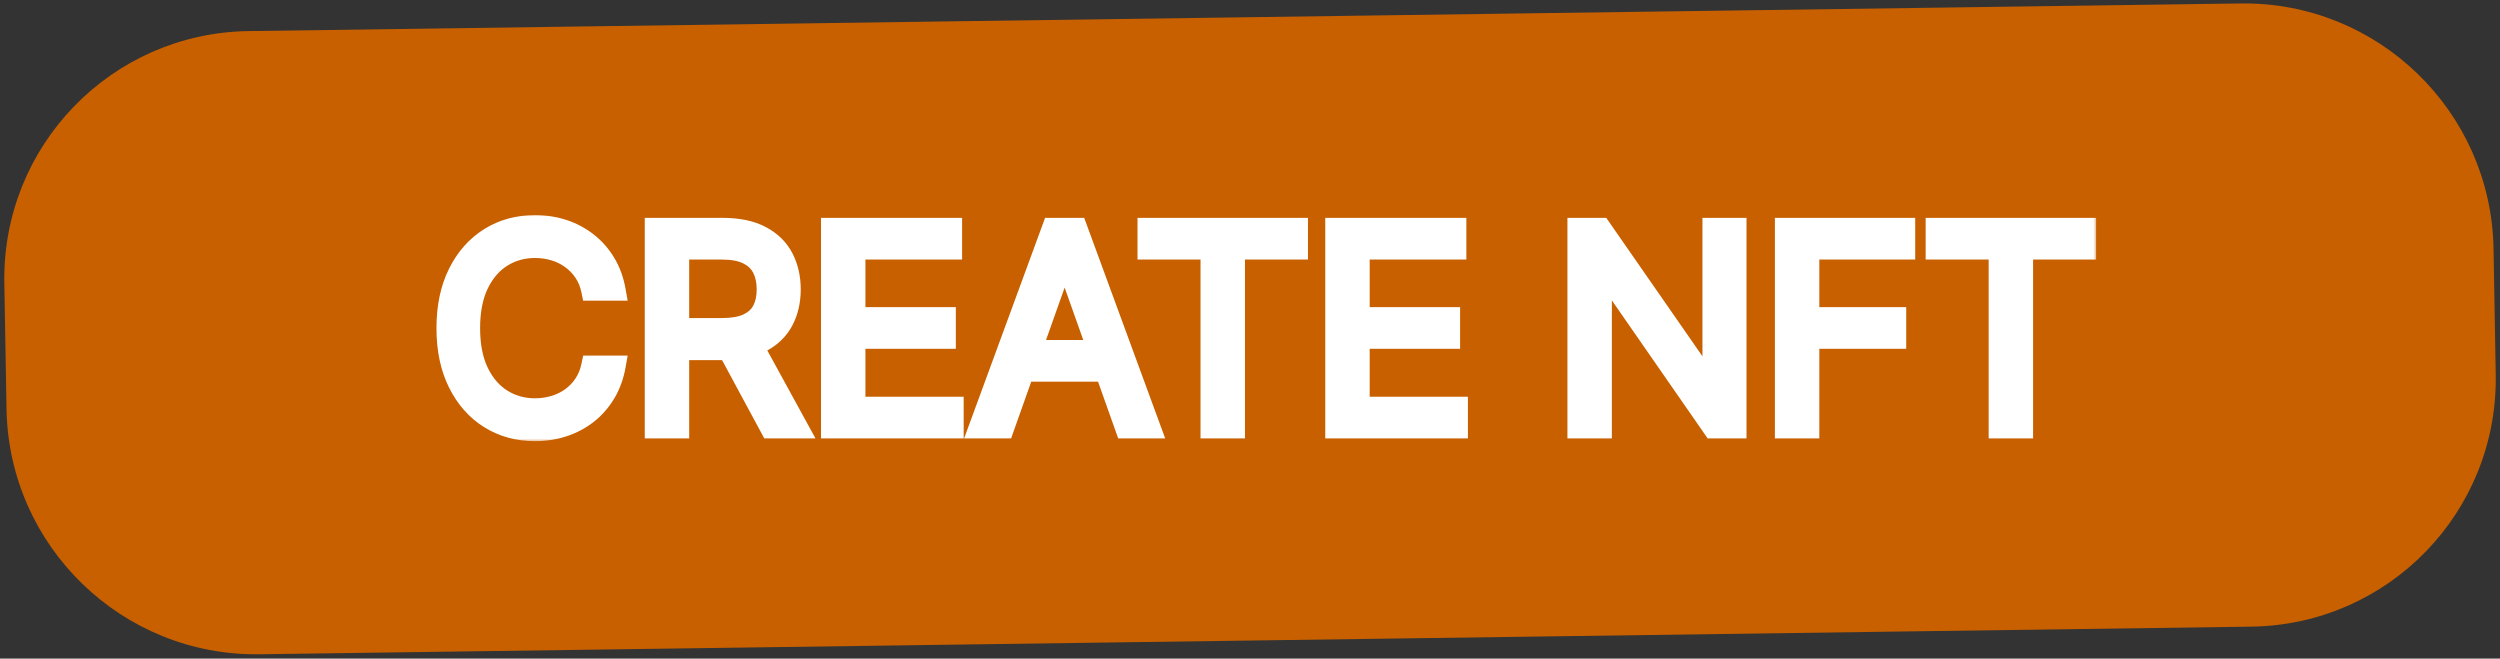<svg width="372" height="98" viewBox="0 0 372 98" fill="none" xmlns="http://www.w3.org/2000/svg">
<rect x="0" y="0" width="372" height="98" fill="#333333" stroke="none"/>
<path d="M0.644 42.133C0.288 21.701 16.564 4.909 36.996 4.625L333.398 0.513C353.83 0.23 370.683 16.563 371.038 36.994L371.364 55.736C371.72 76.168 355.444 92.96 335.012 93.244L38.61 97.356C18.178 97.639 1.326 81.306 0.97 60.875L0.644 42.133Z" fill="#C86000"/>
<mask id="path-2-outside-1_2_15" maskUnits="userSpaceOnUse" x="64" y="31.736" width="248" height="34" fill="black">
<rect fill="white" x="64" y="31.736" width="248" height="34"/>
<path d="M91.605 43.236H87.994C87.781 42.198 87.407 41.285 86.873 40.499C86.349 39.713 85.709 39.053 84.951 38.519C84.204 37.975 83.374 37.568 82.462 37.296C81.549 37.024 80.598 36.888 79.608 36.888C77.803 36.888 76.167 37.344 74.701 38.257C73.245 39.169 72.085 40.514 71.222 42.29C70.367 44.066 69.94 46.245 69.94 48.827C69.94 51.409 70.367 53.588 71.222 55.364C72.085 57.141 73.245 58.485 74.701 59.398C76.167 60.31 77.803 60.766 79.608 60.766C80.598 60.766 81.549 60.63 82.462 60.358C83.374 60.087 84.204 59.684 84.951 59.15C85.709 58.606 86.349 57.941 86.873 57.155C87.407 56.359 87.781 55.447 87.994 54.418H91.605C91.333 55.942 90.838 57.306 90.12 58.509C89.402 59.713 88.509 60.737 87.441 61.581C86.373 62.416 85.175 63.052 83.845 63.489C82.525 63.925 81.112 64.144 79.608 64.144C77.065 64.144 74.803 63.523 72.823 62.28C70.843 61.038 69.285 59.271 68.15 56.981C67.014 54.69 66.446 51.972 66.446 48.827C66.446 45.682 67.014 42.965 68.15 40.674C69.285 38.383 70.843 36.617 72.823 35.374C74.803 34.132 77.065 33.51 79.608 33.51C81.112 33.51 82.525 33.729 83.845 34.166C85.175 34.602 86.373 35.243 87.441 36.087C88.509 36.922 89.402 37.941 90.12 39.145C90.838 40.339 91.333 41.703 91.605 43.236ZM97.44 63.736V33.918H107.515C109.845 33.918 111.757 34.316 113.252 35.112C114.746 35.898 115.853 36.98 116.571 38.359C117.29 39.737 117.649 41.305 117.649 43.062C117.649 44.818 117.29 46.376 116.571 47.735C115.853 49.094 114.751 50.162 113.266 50.938C111.781 51.705 109.884 52.089 107.573 52.089H99.42V48.827H107.457C109.049 48.827 110.33 48.594 111.301 48.128C112.281 47.662 112.99 47.002 113.426 46.148C113.873 45.284 114.096 44.255 114.096 43.062C114.096 41.868 113.873 40.824 113.426 39.931C112.98 39.038 112.266 38.349 111.286 37.864C110.306 37.369 109.01 37.121 107.399 37.121H101.051V63.736H97.44ZM111.475 50.341L118.813 63.736H114.62L107.399 50.341H111.475ZM123.665 63.736V33.918H141.661V37.121H127.276V47.197H140.729V50.4H127.276V60.533H141.894V63.736H123.665ZM149.392 63.736H145.607L156.556 33.918H160.283L171.232 63.736H167.446L158.536 38.635H158.303L149.392 63.736ZM150.79 52.089H166.049V55.292H150.79V52.089ZM170.762 37.121V33.918H193.126V37.121H183.75V63.736H180.139V37.121H170.762ZM198.699 63.736V33.918H216.694V37.121H202.309V47.197H215.763V50.4H202.309V60.533H216.927V63.736H198.699ZM258.379 33.918V63.736H254.884L238.636 40.324H238.345V63.736H234.734V33.918H238.228L254.535 57.388H254.826V33.918H258.379ZM265.604 63.736V33.918H283.483V37.121H269.215V47.197H282.144V50.4H269.215V63.736H265.604ZM288.037 37.121V33.918H310.4V37.121H301.024V63.736H297.413V37.121H288.037Z"/>
</mask>
<path d="M91.605 43.236H87.994C87.781 42.198 87.407 41.285 86.873 40.499C86.349 39.713 85.709 39.053 84.951 38.519C84.204 37.975 83.374 37.568 82.462 37.296C81.549 37.024 80.598 36.888 79.608 36.888C77.803 36.888 76.167 37.344 74.701 38.257C73.245 39.169 72.085 40.514 71.222 42.29C70.367 44.066 69.94 46.245 69.94 48.827C69.94 51.409 70.367 53.588 71.222 55.364C72.085 57.141 73.245 58.485 74.701 59.398C76.167 60.31 77.803 60.766 79.608 60.766C80.598 60.766 81.549 60.63 82.462 60.358C83.374 60.087 84.204 59.684 84.951 59.15C85.709 58.606 86.349 57.941 86.873 57.155C87.407 56.359 87.781 55.447 87.994 54.418H91.605C91.333 55.942 90.838 57.306 90.12 58.509C89.402 59.713 88.509 60.737 87.441 61.581C86.373 62.416 85.175 63.052 83.845 63.489C82.525 63.925 81.112 64.144 79.608 64.144C77.065 64.144 74.803 63.523 72.823 62.28C70.843 61.038 69.285 59.271 68.15 56.981C67.014 54.69 66.446 51.972 66.446 48.827C66.446 45.682 67.014 42.965 68.15 40.674C69.285 38.383 70.843 36.617 72.823 35.374C74.803 34.132 77.065 33.51 79.608 33.51C81.112 33.51 82.525 33.729 83.845 34.166C85.175 34.602 86.373 35.243 87.441 36.087C88.509 36.922 89.402 37.941 90.12 39.145C90.838 40.339 91.333 41.703 91.605 43.236ZM97.44 63.736V33.918H107.515C109.845 33.918 111.757 34.316 113.252 35.112C114.746 35.898 115.853 36.98 116.571 38.359C117.29 39.737 117.649 41.305 117.649 43.062C117.649 44.818 117.29 46.376 116.571 47.735C115.853 49.094 114.751 50.162 113.266 50.938C111.781 51.705 109.884 52.089 107.573 52.089H99.42V48.827H107.457C109.049 48.827 110.33 48.594 111.301 48.128C112.281 47.662 112.99 47.002 113.426 46.148C113.873 45.284 114.096 44.255 114.096 43.062C114.096 41.868 113.873 40.824 113.426 39.931C112.98 39.038 112.266 38.349 111.286 37.864C110.306 37.369 109.01 37.121 107.399 37.121H101.051V63.736H97.44ZM111.475 50.341L118.813 63.736H114.62L107.399 50.341H111.475ZM123.665 63.736V33.918H141.661V37.121H127.276V47.197H140.729V50.4H127.276V60.533H141.894V63.736H123.665ZM149.392 63.736H145.607L156.556 33.918H160.283L171.232 63.736H167.446L158.536 38.635H158.303L149.392 63.736ZM150.79 52.089H166.049V55.292H150.79V52.089ZM170.762 37.121V33.918H193.126V37.121H183.75V63.736H180.139V37.121H170.762ZM198.699 63.736V33.918H216.694V37.121H202.309V47.197H215.763V50.4H202.309V60.533H216.927V63.736H198.699ZM258.379 33.918V63.736H254.884L238.636 40.324H238.345V63.736H234.734V33.918H238.228L254.535 57.388H254.826V33.918H258.379ZM265.604 63.736V33.918H283.483V37.121H269.215V47.197H282.144V50.4H269.215V63.736H265.604ZM288.037 37.121V33.918H310.4V37.121H301.024V63.736H297.413V37.121H288.037Z" fill="white"/>
<path d="M91.605 43.236V44.736H93.394L93.082 42.974L91.605 43.236ZM87.994 43.236L86.525 43.538L86.771 44.736H87.994V43.236ZM86.873 40.499L85.625 41.331L85.632 41.342L86.873 40.499ZM84.951 38.519L84.069 39.732L84.078 39.739L84.087 39.745L84.951 38.519ZM82.462 37.296L82.033 38.733L82.033 38.733L82.462 37.296ZM74.701 38.257L73.909 36.983L73.905 36.986L74.701 38.257ZM71.222 42.29L69.873 41.634L69.87 41.64L71.222 42.29ZM71.222 55.364L69.87 56.014L69.873 56.02L71.222 55.364ZM74.701 59.398L73.905 60.669L73.909 60.671L74.701 59.398ZM82.462 60.358L82.033 58.921L82.033 58.921L82.462 60.358ZM84.951 59.15L85.823 60.371L85.826 60.368L84.951 59.15ZM86.873 57.155L85.627 56.32L85.625 56.323L86.873 57.155ZM87.994 54.418V52.918H86.774L86.526 54.113L87.994 54.418ZM91.605 54.418L93.082 54.681L93.396 52.918H91.605V54.418ZM90.12 58.509L88.832 57.741L88.832 57.741L90.12 58.509ZM87.441 61.581L88.365 62.763L88.372 62.758L87.441 61.581ZM83.845 63.489L83.377 62.064L83.374 62.065L83.845 63.489ZM72.823 62.28L72.026 63.551L72.026 63.551L72.823 62.28ZM68.15 56.981L69.493 56.314L69.493 56.314L68.15 56.981ZM68.15 40.674L66.806 40.008L68.15 40.674ZM83.845 34.166L83.374 35.59L83.377 35.591L83.845 34.166ZM87.441 36.087L86.51 37.264L86.517 37.269L87.441 36.087ZM90.12 39.145L88.832 39.914L88.835 39.918L90.12 39.145ZM91.605 41.736H87.994V44.736H91.605V41.736ZM89.464 42.934C89.215 41.724 88.771 40.624 88.114 39.656L85.632 41.342C86.043 41.947 86.347 42.671 86.525 43.538L89.464 42.934ZM88.121 39.667C87.497 38.73 86.727 37.936 85.816 37.293L84.087 39.745C84.69 40.17 85.201 40.696 85.625 41.331L88.121 39.667ZM85.834 37.306C84.945 36.659 83.96 36.177 82.89 35.858L82.033 38.733C82.788 38.958 83.463 39.291 84.069 39.732L85.834 37.306ZM82.89 35.858C81.833 35.544 80.737 35.388 79.608 35.388V38.388C80.459 38.388 81.266 38.505 82.033 38.733L82.89 35.858ZM79.608 35.388C77.536 35.388 75.623 35.916 73.909 36.983L75.494 39.53C76.711 38.773 78.069 38.388 79.608 38.388V35.388ZM73.905 36.986C72.177 38.069 70.841 39.644 69.873 41.634L72.57 42.946C73.33 41.384 74.314 40.27 75.498 39.528L73.905 36.986ZM69.87 41.64C68.893 43.672 68.44 46.087 68.44 48.827H71.44C71.44 46.403 71.842 44.461 72.573 42.94L69.87 41.64ZM68.44 48.827C68.44 51.567 68.893 53.983 69.87 56.014L72.573 54.714C71.842 53.194 71.44 51.251 71.44 48.827H68.44ZM69.873 56.02C70.841 58.011 72.177 59.586 73.905 60.669L75.498 58.126C74.314 57.385 73.33 56.271 72.57 54.708L69.873 56.02ZM73.909 60.671C75.623 61.738 77.536 62.266 79.608 62.266V59.266C78.069 59.266 76.711 58.881 75.494 58.124L73.909 60.671ZM79.608 62.266C80.737 62.266 81.833 62.111 82.89 61.796L82.033 58.921C81.266 59.15 80.459 59.266 79.608 59.266V62.266ZM82.89 61.796C83.955 61.479 84.936 61.004 85.823 60.371L84.079 57.929C83.472 58.363 82.793 58.695 82.033 58.921L82.89 61.796ZM85.826 60.368C86.732 59.718 87.498 58.922 88.121 57.987L85.625 56.323C85.2 56.961 84.685 57.495 84.076 57.931L85.826 60.368ZM88.119 57.991C88.771 57.019 89.214 55.923 89.463 54.723L86.526 54.113C86.348 54.971 86.043 55.7 85.627 56.32L88.119 57.991ZM87.994 55.918H91.605V52.918H87.994V55.918ZM90.128 54.155C89.885 55.519 89.448 56.708 88.832 57.741L91.408 59.278C92.228 57.903 92.781 56.365 93.082 54.681L90.128 54.155ZM88.832 57.741C88.204 58.792 87.431 59.677 86.51 60.405L88.372 62.758C89.587 61.797 90.599 60.633 91.408 59.278L88.832 57.741ZM86.517 60.4C85.591 61.124 84.547 61.679 83.377 62.064L84.313 64.914C85.802 64.425 87.156 63.708 88.365 62.763L86.517 60.4ZM83.374 62.065C82.218 62.447 80.966 62.644 79.608 62.644V65.644C81.26 65.644 82.832 65.404 84.316 64.913L83.374 62.065ZM79.608 62.644C77.321 62.644 75.341 62.089 73.62 61.01L72.026 63.551C74.266 64.956 76.809 65.644 79.608 65.644V62.644ZM73.62 61.01C71.897 59.928 70.518 58.381 69.493 56.314L66.806 57.647C68.052 60.161 69.79 62.148 72.026 63.551L73.62 61.01ZM69.493 56.314C68.481 54.273 67.946 51.793 67.946 48.827H64.946C64.946 52.151 65.546 55.107 66.806 57.647L69.493 56.314ZM67.946 48.827C67.946 45.861 68.481 43.382 69.493 41.34L66.806 40.008C65.546 42.547 64.946 45.503 64.946 48.827H67.946ZM69.493 41.34C70.518 39.273 71.897 37.726 73.62 36.645L72.026 34.103C69.79 35.507 68.052 37.493 66.806 40.008L69.493 41.34ZM73.62 36.645C75.341 35.565 77.321 35.01 79.608 35.01V32.01C76.809 32.01 74.266 32.698 72.026 34.103L73.62 36.645ZM79.608 35.01C80.966 35.01 82.218 35.207 83.374 35.59L84.316 32.742C82.832 32.251 81.26 32.01 79.608 32.01V35.01ZM83.377 35.591C84.544 35.974 85.585 36.532 86.51 37.264L88.372 34.911C87.162 33.954 85.805 33.231 84.313 32.74L83.377 35.591ZM86.517 37.269C87.434 37.986 88.205 38.864 88.832 39.914L91.408 38.376C90.598 37.019 89.584 35.858 88.365 34.906L86.517 37.269ZM88.835 39.918C89.448 40.937 89.885 42.124 90.128 43.498L93.082 42.974C92.782 41.281 92.229 39.74 91.405 38.372L88.835 39.918ZM97.44 63.736H95.94V65.236H97.44V63.736ZM97.44 33.918V32.418H95.94V33.918H97.44ZM113.252 35.112L112.547 36.436L112.553 36.44L113.252 35.112ZM116.571 38.359L115.241 39.052L115.241 39.052L116.571 38.359ZM116.571 47.735L115.245 47.034L115.245 47.034L116.571 47.735ZM113.266 50.938L113.954 52.271L113.961 52.268L113.266 50.938ZM99.42 52.089H97.92V53.589H99.42V52.089ZM99.42 48.827V47.327H97.92V48.827H99.42ZM111.301 48.128L110.657 46.773L110.652 46.776L111.301 48.128ZM113.426 46.148L112.094 45.459L112.091 45.465L113.426 46.148ZM111.286 37.864L110.61 39.203L110.621 39.208L111.286 37.864ZM101.051 37.121V35.621H99.551V37.121H101.051ZM101.051 63.736V65.236H102.551V63.736H101.051ZM111.475 50.341L112.791 49.621L112.364 48.841H111.475V50.341ZM118.813 63.736V65.236H121.346L120.129 63.016L118.813 63.736ZM114.62 63.736L113.3 64.448L113.725 65.236H114.62V63.736ZM107.399 50.341V48.841H104.886L106.078 51.053L107.399 50.341ZM98.94 63.736V33.918H95.94V63.736H98.94ZM97.44 35.418H107.515V32.418H97.44V35.418ZM107.515 35.418C109.687 35.418 111.335 35.791 112.547 36.436L113.957 33.788C112.179 32.841 110.003 32.418 107.515 32.418V35.418ZM112.553 36.44C113.802 37.096 114.676 37.968 115.241 39.052L117.902 37.666C117.03 35.993 115.69 34.7 113.95 33.784L112.553 36.44ZM115.241 39.052C115.834 40.19 116.149 41.514 116.149 43.062H119.149C119.149 41.095 118.745 39.285 117.901 37.666L115.241 39.052ZM116.149 43.062C116.149 44.609 115.834 45.92 115.245 47.034L117.897 48.436C118.745 46.832 119.149 45.028 119.149 43.062H116.149ZM115.245 47.034C114.682 48.1 113.813 48.96 112.571 49.609L113.961 52.268C115.69 51.364 117.024 50.088 117.897 48.436L115.245 47.034ZM112.578 49.605C111.371 50.229 109.731 50.589 107.573 50.589V53.589C110.036 53.589 112.191 53.182 113.954 52.271L112.578 49.605ZM107.573 50.589H99.42V53.589H107.573V50.589ZM100.92 52.089V48.827H97.92V52.089H100.92ZM99.42 50.327H107.457V47.327H99.42V50.327ZM107.457 50.327C109.175 50.327 110.703 50.079 111.95 49.481L110.652 46.776C109.957 47.109 108.923 47.327 107.457 47.327V50.327ZM111.945 49.483C113.182 48.895 114.155 48.017 114.762 46.831L112.091 45.465C111.824 45.987 111.38 46.43 110.657 46.773L111.945 49.483ZM114.759 46.837C115.338 45.717 115.596 44.441 115.596 43.062H112.596C112.596 44.069 112.408 44.852 112.094 45.459L114.759 46.837ZM115.596 43.062C115.596 41.68 115.337 40.399 114.768 39.26L112.085 40.602C112.409 41.25 112.596 42.055 112.596 43.062H115.596ZM114.768 39.26C114.161 38.047 113.195 37.135 111.952 36.52L110.621 39.208C111.338 39.563 111.798 40.029 112.085 40.602L114.768 39.26ZM111.962 36.525C110.697 35.886 109.143 35.621 107.399 35.621V38.621C108.876 38.621 109.914 38.851 110.61 39.203L111.962 36.525ZM107.399 35.621H101.051V38.621H107.399V35.621ZM99.551 37.121V63.736H102.551V37.121H99.551ZM101.051 62.236H97.44V65.236H101.051V62.236ZM110.16 51.062L117.498 64.457L120.129 63.016L112.791 49.621L110.16 51.062ZM118.813 62.236H114.62V65.236H118.813V62.236ZM115.941 63.024L108.719 49.63L106.078 51.053L113.3 64.448L115.941 63.024ZM107.399 51.841H111.475V48.841H107.399V51.841ZM123.665 63.736H122.165V65.236H123.665V63.736ZM123.665 33.918V32.418H122.165V33.918H123.665ZM141.661 33.918H143.161V32.418H141.661V33.918ZM141.661 37.121V38.621H143.161V37.121H141.661ZM127.276 37.121V35.621H125.776V37.121H127.276ZM127.276 47.197H125.776V48.697H127.276V47.197ZM140.729 47.197H142.229V45.697H140.729V47.197ZM140.729 50.4V51.9H142.229V50.4H140.729ZM127.276 50.4V48.9H125.776V50.4H127.276ZM127.276 60.533H125.776V62.033H127.276V60.533ZM141.894 60.533H143.394V59.033H141.894V60.533ZM141.894 63.736V65.236H143.394V63.736H141.894ZM125.165 63.736V33.918H122.165V63.736H125.165ZM123.665 35.418H141.661V32.418H123.665V35.418ZM140.161 33.918V37.121H143.161V33.918H140.161ZM141.661 35.621H127.276V38.621H141.661V35.621ZM125.776 37.121V47.197H128.776V37.121H125.776ZM127.276 48.697H140.729V45.697H127.276V48.697ZM139.229 47.197V50.4H142.229V47.197H139.229ZM140.729 48.9H127.276V51.9H140.729V48.9ZM125.776 50.4V60.533H128.776V50.4H125.776ZM127.276 62.033H141.894V59.033H127.276V62.033ZM140.394 60.533V63.736H143.394V60.533H140.394ZM141.894 62.236H123.665V65.236H141.894V62.236ZM149.392 63.736V65.236H150.452L150.806 64.238L149.392 63.736ZM145.607 63.736L144.199 63.219L143.458 65.236H145.607V63.736ZM156.556 33.918V32.418H155.509L155.148 33.401L156.556 33.918ZM160.283 33.918L161.691 33.401L161.33 32.418H160.283V33.918ZM171.232 63.736V65.236H173.381L172.64 63.219L171.232 63.736ZM167.446 63.736L166.033 64.238L166.387 65.236H167.446V63.736ZM158.536 38.635L159.949 38.134L159.595 37.135H158.536V38.635ZM158.303 38.635V37.135H157.244L156.889 38.134L158.303 38.635ZM150.79 52.089V50.589H149.29V52.089H150.79ZM166.049 52.089H167.549V50.589H166.049V52.089ZM166.049 55.292V56.792H167.549V55.292H166.049ZM150.79 55.292H149.29V56.792H150.79V55.292ZM149.392 62.236H145.607V65.236H149.392V62.236ZM147.015 64.253L157.964 34.435L155.148 33.401L144.199 63.219L147.015 64.253ZM156.556 35.418H160.283V32.418H156.556V35.418ZM158.875 34.435L169.824 64.253L172.64 63.219L161.691 33.401L158.875 34.435ZM171.232 62.236H167.446V65.236H171.232V62.236ZM168.86 63.234L159.949 38.134L157.122 39.137L166.033 64.238L168.86 63.234ZM158.536 37.135H158.303V40.135H158.536V37.135ZM156.889 38.134L147.979 63.234L150.806 64.238L159.716 39.137L156.889 38.134ZM150.79 53.589H166.049V50.589H150.79V53.589ZM164.549 52.089V55.292H167.549V52.089H164.549ZM166.049 53.792H150.79V56.792H166.049V53.792ZM152.29 55.292V52.089H149.29V55.292H152.29ZM170.762 37.121H169.262V38.621H170.762V37.121ZM170.762 33.918V32.418H169.262V33.918H170.762ZM193.126 33.918H194.626V32.418H193.126V33.918ZM193.126 37.121V38.621H194.626V37.121H193.126ZM183.75 37.121V35.621H182.25V37.121H183.75ZM183.75 63.736V65.236H185.25V63.736H183.75ZM180.139 63.736H178.639V65.236H180.139V63.736ZM180.139 37.121H181.639V35.621H180.139V37.121ZM172.262 37.121V33.918H169.262V37.121H172.262ZM170.762 35.418H193.126V32.418H170.762V35.418ZM191.626 33.918V37.121H194.626V33.918H191.626ZM193.126 35.621H183.75V38.621H193.126V35.621ZM182.25 37.121V63.736H185.25V37.121H182.25ZM183.75 62.236H180.139V65.236H183.75V62.236ZM181.639 63.736V37.121H178.639V63.736H181.639ZM180.139 35.621H170.762V38.621H180.139V35.621ZM198.699 63.736H197.199V65.236H198.699V63.736ZM198.699 33.918V32.418H197.199V33.918H198.699ZM216.694 33.918H218.194V32.418H216.694V33.918ZM216.694 37.121V38.621H218.194V37.121H216.694ZM202.309 37.121V35.621H200.809V37.121H202.309ZM202.309 47.197H200.809V48.697H202.309V47.197ZM215.763 47.197H217.263V45.697H215.763V47.197ZM215.763 50.4V51.9H217.263V50.4H215.763ZM202.309 50.4V48.9H200.809V50.4H202.309ZM202.309 60.533H200.809V62.033H202.309V60.533ZM216.927 60.533H218.427V59.033H216.927V60.533ZM216.927 63.736V65.236H218.427V63.736H216.927ZM200.199 63.736V33.918H197.199V63.736H200.199ZM198.699 35.418H216.694V32.418H198.699V35.418ZM215.194 33.918V37.121H218.194V33.918H215.194ZM216.694 35.621H202.309V38.621H216.694V35.621ZM200.809 37.121V47.197H203.809V37.121H200.809ZM202.309 48.697H215.763V45.697H202.309V48.697ZM214.263 47.197V50.4H217.263V47.197H214.263ZM215.763 48.9H202.309V51.9H215.763V48.9ZM200.809 50.4V60.533H203.809V50.4H200.809ZM202.309 62.033H216.927V59.033H202.309V62.033ZM215.427 60.533V63.736H218.427V60.533H215.427ZM216.927 62.236H198.699V65.236H216.927V62.236ZM258.379 33.918H259.879V32.418H258.379V33.918ZM258.379 63.736V65.236H259.879V63.736H258.379ZM254.884 63.736L253.652 64.591L254.1 65.236H254.884V63.736ZM238.636 40.324L239.868 39.469L239.421 38.824H238.636V40.324ZM238.345 40.324V38.824H236.845V40.324H238.345ZM238.345 63.736V65.236H239.845V63.736H238.345ZM234.734 63.736H233.234V65.236H234.734V63.736ZM234.734 33.918V32.418H233.234V33.918H234.734ZM238.228 33.918L239.46 33.062L239.012 32.418H238.228V33.918ZM254.535 57.388L253.303 58.244L253.751 58.888H254.535V57.388ZM254.826 57.388V58.888H256.326V57.388H254.826ZM254.826 33.918V32.418H253.326V33.918H254.826ZM256.879 33.918V63.736H259.879V33.918H256.879ZM258.379 62.236H254.884V65.236H258.379V62.236ZM256.117 62.881L239.868 39.469L237.404 41.18L253.652 64.591L256.117 62.881ZM238.636 38.824H238.345V41.824H238.636V38.824ZM236.845 40.324V63.736H239.845V40.324H236.845ZM238.345 62.236H234.734V65.236H238.345V62.236ZM236.234 63.736V33.918H233.234V63.736H236.234ZM234.734 35.418H238.228V32.418H234.734V35.418ZM236.996 34.774L253.303 58.244L255.767 56.532L239.46 33.062L236.996 34.774ZM254.535 58.888H254.826V55.888H254.535V58.888ZM256.326 57.388V33.918H253.326V57.388H256.326ZM254.826 35.418H258.379V32.418H254.826V35.418ZM265.604 63.736H264.104V65.236H265.604V63.736ZM265.604 33.918V32.418H264.104V33.918H265.604ZM283.483 33.918H284.983V32.418H283.483V33.918ZM283.483 37.121V38.621H284.983V37.121H283.483ZM269.215 37.121V35.621H267.715V37.121H269.215ZM269.215 47.197H267.715V48.697H269.215V47.197ZM282.144 47.197H283.644V45.697H282.144V47.197ZM282.144 50.4V51.9H283.644V50.4H282.144ZM269.215 50.4V48.9H267.715V50.4H269.215ZM269.215 63.736V65.236H270.715V63.736H269.215ZM267.104 63.736V33.918H264.104V63.736H267.104ZM265.604 35.418H283.483V32.418H265.604V35.418ZM281.983 33.918V37.121H284.983V33.918H281.983ZM283.483 35.621H269.215V38.621H283.483V35.621ZM267.715 37.121V47.197H270.715V37.121H267.715ZM269.215 48.697H282.144V45.697H269.215V48.697ZM280.644 47.197V50.4H283.644V47.197H280.644ZM282.144 48.9H269.215V51.9H282.144V48.9ZM267.715 50.4V63.736H270.715V50.4H267.715ZM269.215 62.236H265.604V65.236H269.215V62.236ZM288.037 37.121H286.537V38.621H288.037V37.121ZM288.037 33.918V32.418H286.537V33.918H288.037ZM310.4 33.918H311.9V32.418H310.4V33.918ZM310.4 37.121V38.621H311.9V37.121H310.4ZM301.024 37.121V35.621H299.524V37.121H301.024ZM301.024 63.736V65.236H302.524V63.736H301.024ZM297.413 63.736H295.913V65.236H297.413V63.736ZM297.413 37.121H298.913V35.621H297.413V37.121ZM289.537 37.121V33.918H286.537V37.121H289.537ZM288.037 35.418H310.4V32.418H288.037V35.418ZM308.9 33.918V37.121H311.9V33.918H308.9ZM310.4 35.621H301.024V38.621H310.4V35.621ZM299.524 37.121V63.736H302.524V37.121H299.524ZM301.024 62.236H297.413V65.236H301.024V62.236ZM298.913 63.736V37.121H295.913V63.736H298.913ZM297.413 35.621H288.037V38.621H297.413V35.621Z" fill="white" mask="url(#path-2-outside-1_2_15)"/>
</svg>
